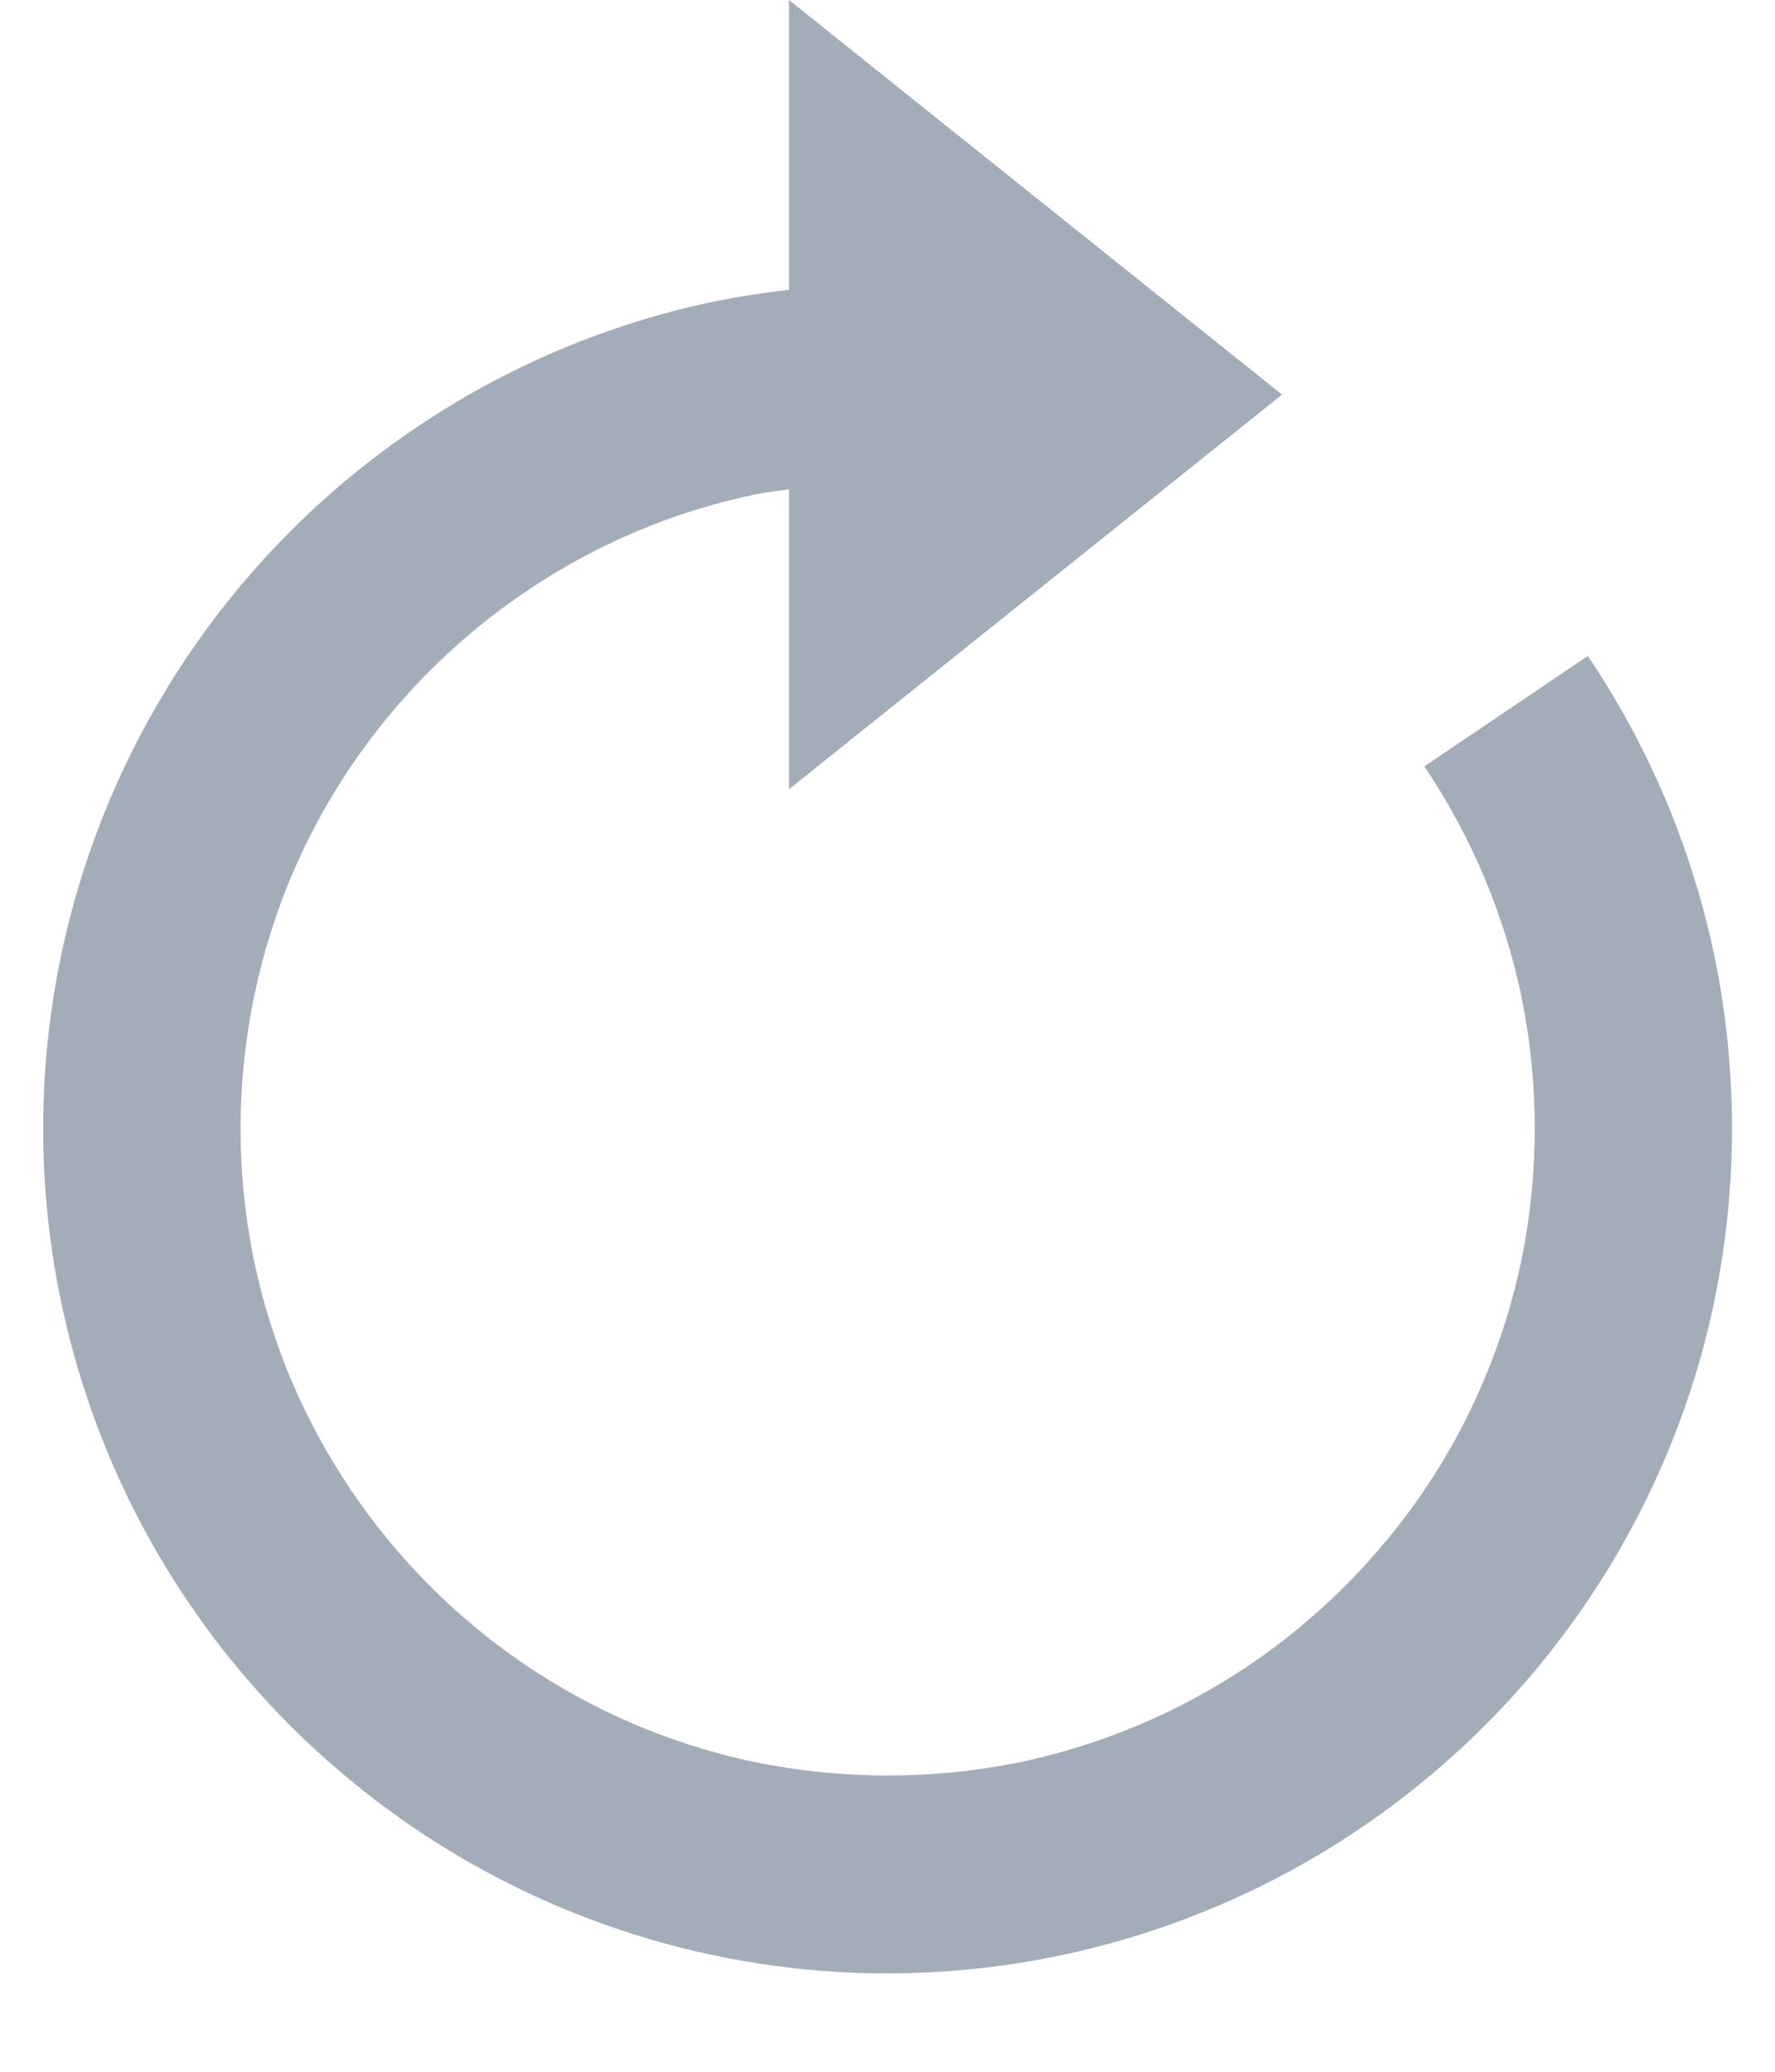 <svg width="18" height="21" viewBox="0 0 18 21" fill="none" xmlns="http://www.w3.org/2000/svg">
<path d="M16.891 8.105C16.675 7.596 16.411 7.108 16.102 6.649L14.444 7.768C14.922 8.478 15.257 9.275 15.431 10.113C15.608 10.987 15.608 11.887 15.431 12.761C15.344 13.183 15.216 13.595 15.047 13.992C14.883 14.382 14.681 14.754 14.444 15.104C13.97 15.803 13.367 16.405 12.668 16.879C11.958 17.357 11.163 17.692 10.325 17.866C9.452 18.041 8.552 18.041 7.679 17.866C6.422 17.608 5.269 16.986 4.362 16.078C3.763 15.479 3.285 14.77 2.954 13.99C2.787 13.593 2.659 13.181 2.572 12.76C2.308 11.459 2.441 10.108 2.954 8.883C3.284 8.103 3.762 7.395 4.361 6.797C4.96 6.199 5.668 5.721 6.447 5.39C6.842 5.223 7.257 5.094 7.677 5.008C7.784 4.986 7.893 4.976 8.001 4.959V8L13.001 4L8.001 0V2.938C7.758 2.965 7.516 3.002 7.276 3.049C6.18 3.274 5.139 3.712 4.213 4.339C2.568 5.449 1.359 7.096 0.793 8.999C0.227 10.901 0.34 12.941 1.111 14.77C1.541 15.788 2.164 16.713 2.946 17.494C3.727 18.274 4.651 18.896 5.667 19.327C7.264 20.003 9.03 20.177 10.728 19.826C12.088 19.545 13.359 18.938 14.432 18.057C15.505 17.177 16.349 16.049 16.89 14.77C17.11 14.25 17.279 13.709 17.39 13.162C17.622 12.024 17.622 10.85 17.39 9.712C17.276 9.161 17.109 8.623 16.891 8.105Z" fill="#A2ADB9"/>
</svg>
